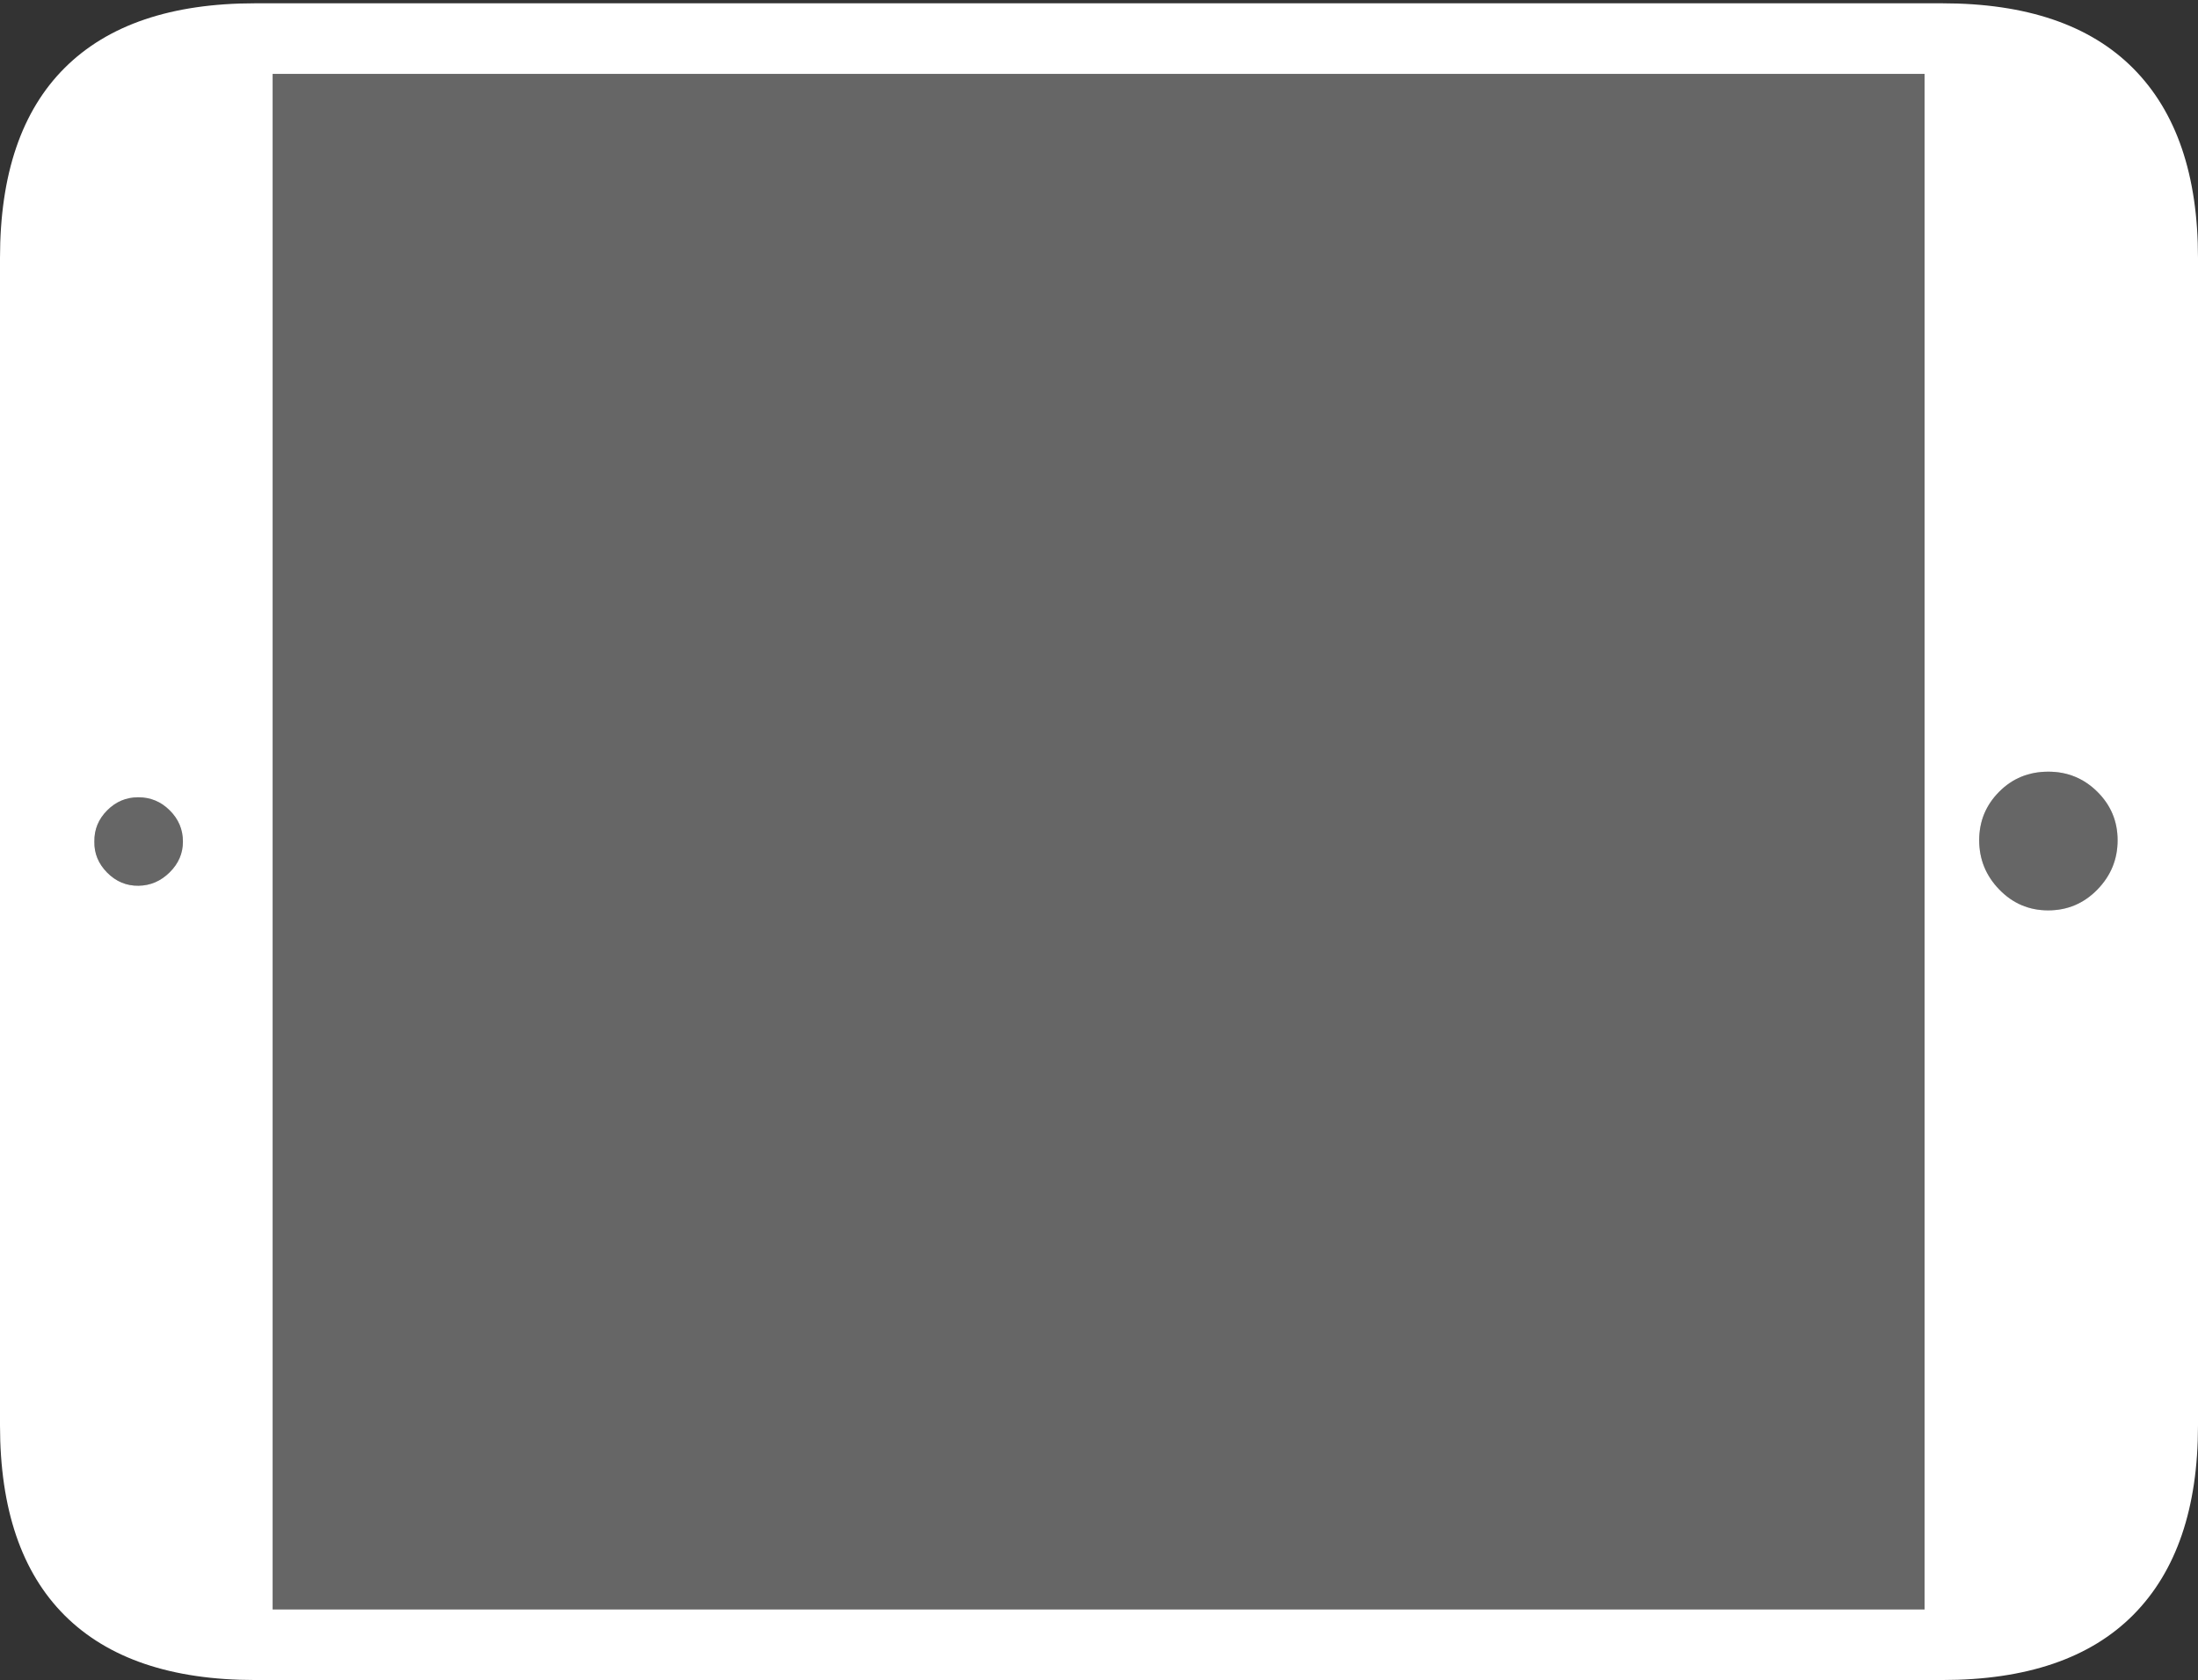 <?xml version="1.0" encoding="UTF-8"?>
<!--Generator: Apple Native CoreSVG 175-->
<!DOCTYPE svg
PUBLIC "-//W3C//DTD SVG 1.1//EN"
       "http://www.w3.org/Graphics/SVG/1.1/DTD/svg11.dtd">
<svg version="1.1" xmlns="http://www.w3.org/2000/svg" xmlns:xlink="http://www.w3.org/1999/xlink" width="22.662" height="17.323">
 <rect width="100%" height="100%" fill="#333333" stroke="none"/>
 <g>
  <rect height="17.323" opacity="0" width="22.662" x="0" y="0"/>
  <path d="M1.429 9.133Q1.242 9.136 1.105 8.998Q0.969 8.86 0.973 8.678Q0.97 8.491 1.105 8.356Q1.239 8.221 1.426 8.221Q1.615 8.221 1.75 8.356Q1.886 8.491 1.886 8.678Q1.886 8.86 1.749 8.995Q1.613 9.13 1.429 9.133ZM2.811 16.595L2.811 0.762L19.843 0.762L19.843 16.595ZM21.117 9.387Q20.822 9.387 20.614 9.173Q20.406 8.959 20.406 8.664Q20.406 8.371 20.612 8.164Q20.817 7.957 21.119 7.957Q21.415 7.957 21.624 8.164Q21.833 8.371 21.833 8.664Q21.833 8.959 21.624 9.173Q21.415 9.387 21.117 9.387Z" fill="rgba(255,255,255,0.25)"/>
  <path d="M2.63 17.323L20.024 17.323Q21.328 17.323 21.995 16.651Q22.662 15.978 22.662 14.697L22.662 2.66Q22.662 1.378 21.995 0.706Q21.328 0.034 20.024 0.034L2.63 0.034Q1.336 0.034 0.668 0.699Q0 1.364 0 2.66L0 14.697Q0 15.992 0.668 16.658Q1.336 17.323 2.63 17.323ZM1.429 9.133Q1.242 9.136 1.105 8.998Q0.969 8.86 0.973 8.678Q0.97 8.491 1.105 8.356Q1.239 8.221 1.426 8.221Q1.615 8.221 1.75 8.356Q1.886 8.491 1.886 8.678Q1.886 8.86 1.749 8.995Q1.613 9.13 1.429 9.133ZM2.811 16.595L2.811 0.762L19.843 0.762L19.843 16.595ZM21.117 9.387Q20.822 9.387 20.614 9.173Q20.406 8.959 20.406 8.664Q20.406 8.371 20.612 8.164Q20.817 7.957 21.119 7.957Q21.415 7.957 21.624 8.164Q21.833 8.371 21.833 8.664Q21.833 8.959 21.624 9.173Q21.415 9.387 21.117 9.387Z" fill="#ffffff"/>
 </g>
</svg>
